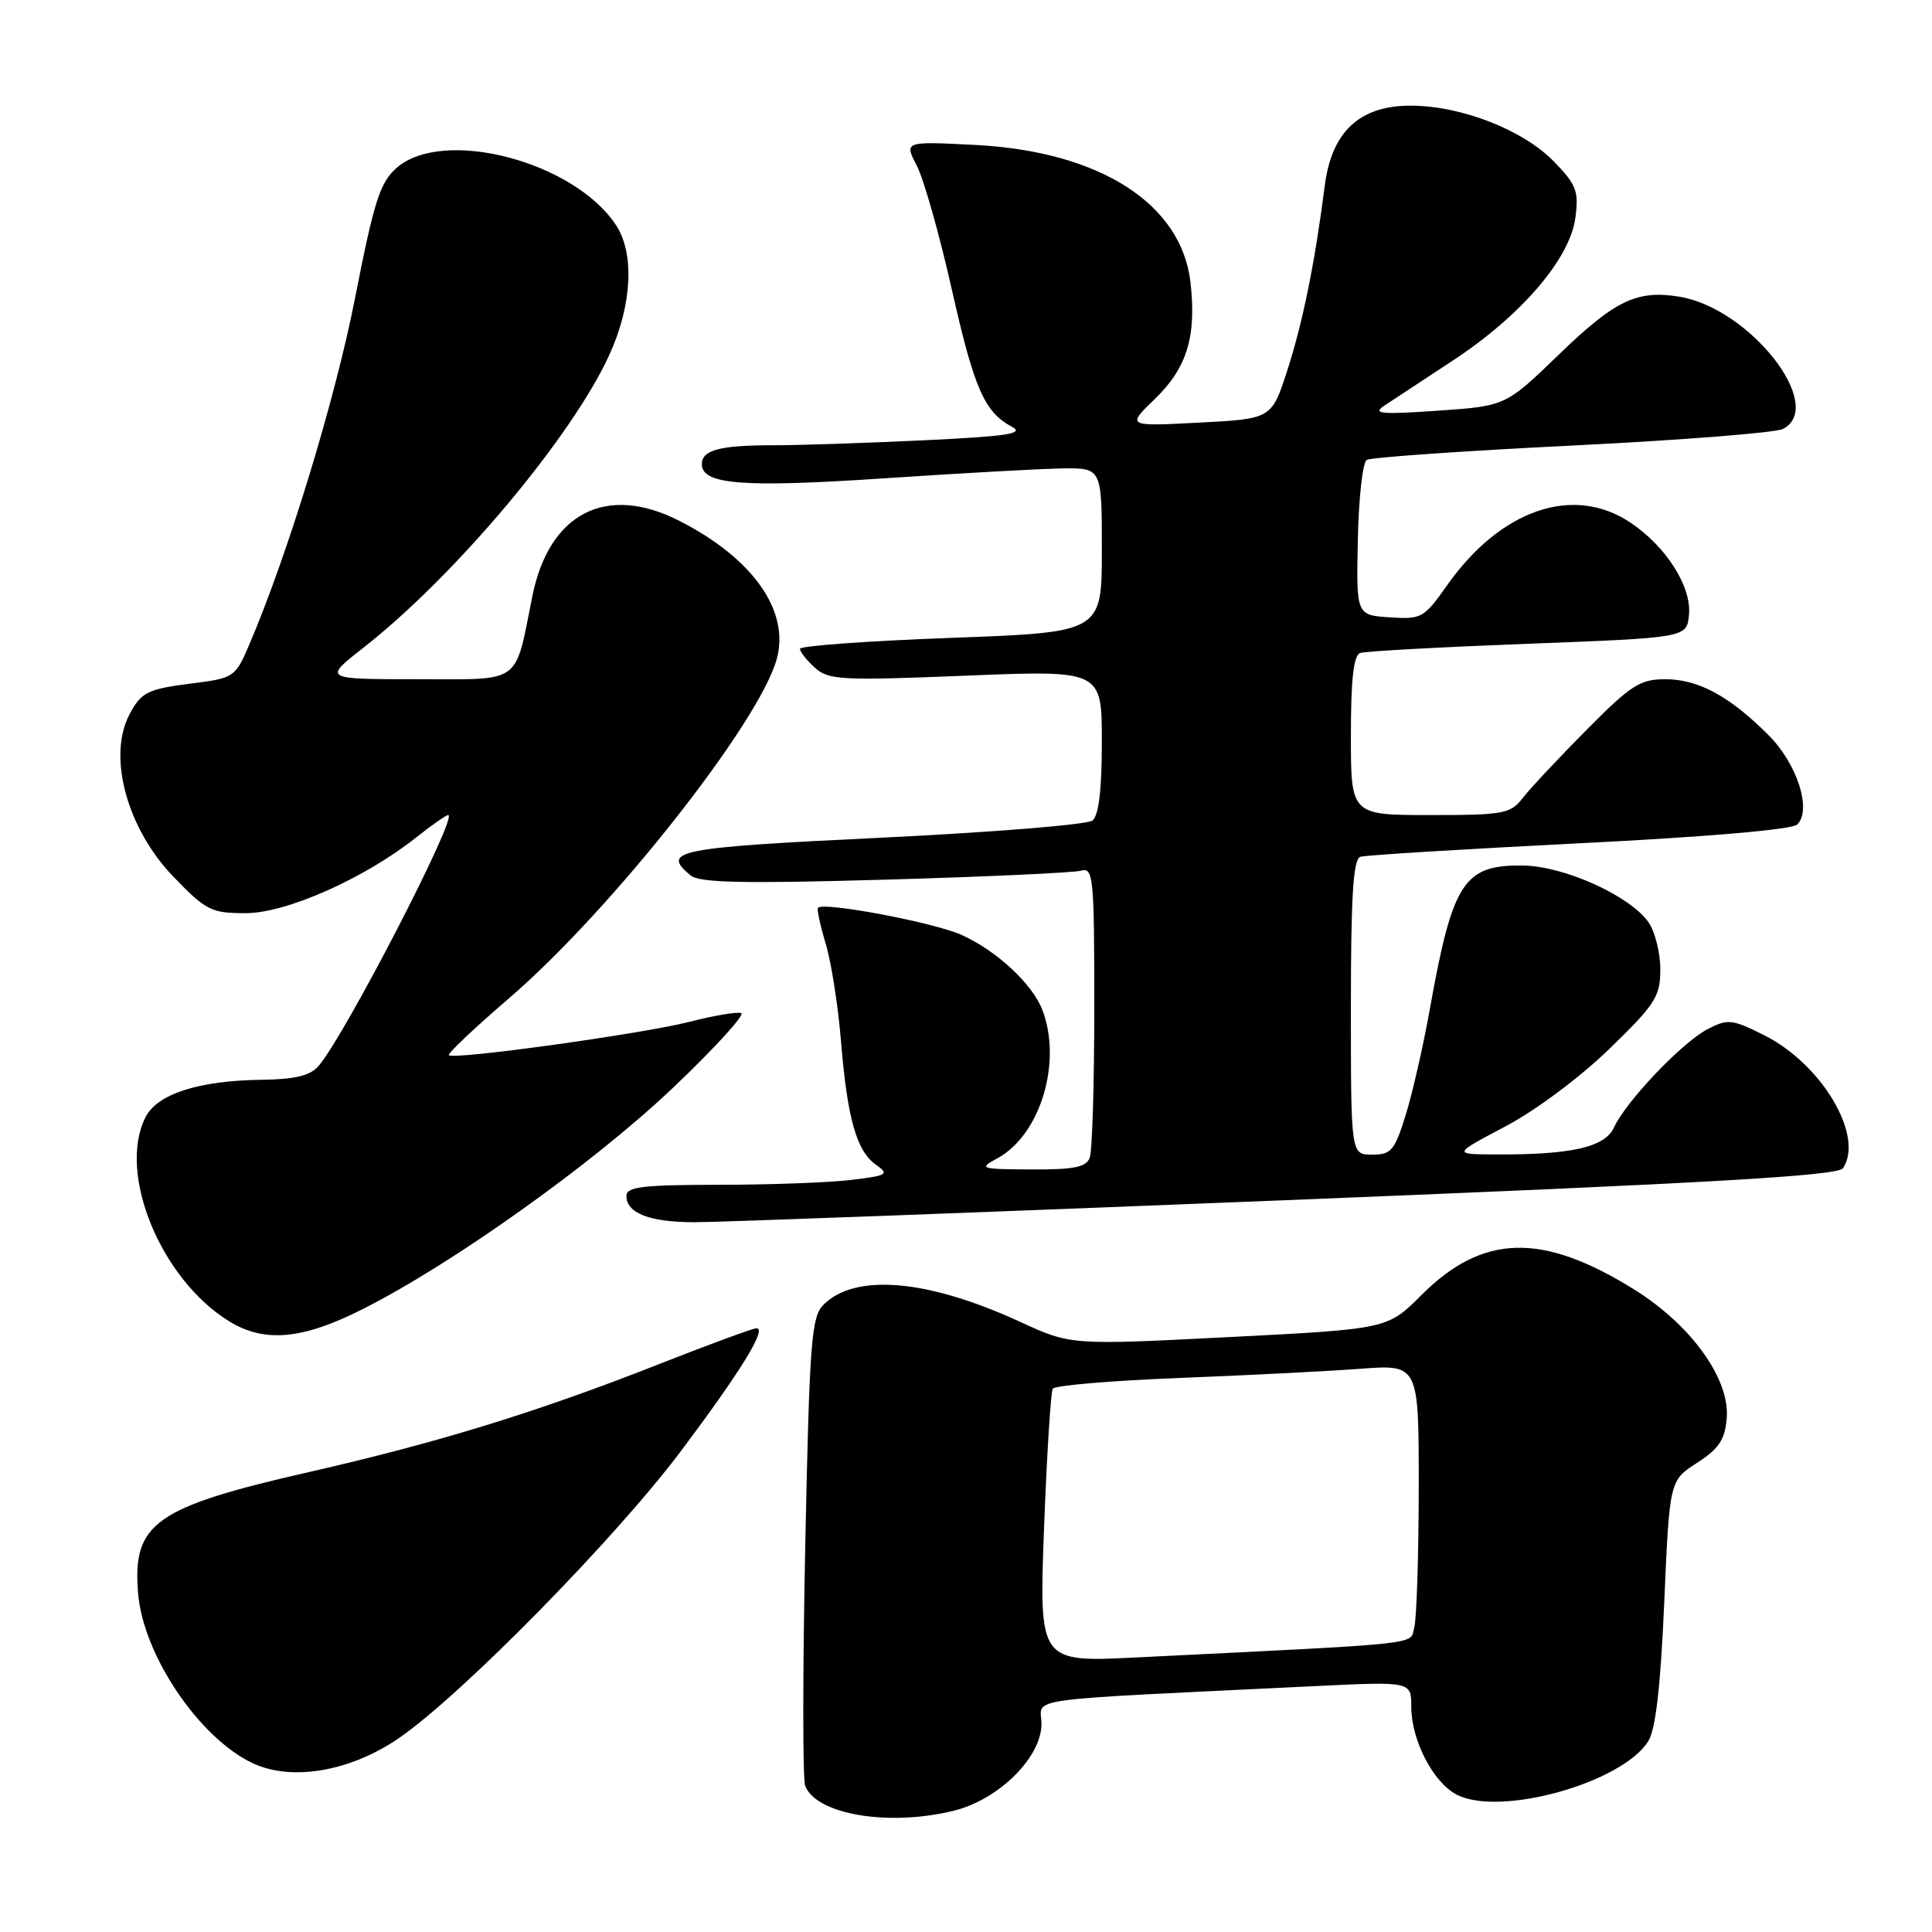 <?xml version="1.0" encoding="UTF-8" standalone="no"?>
<!DOCTYPE svg PUBLIC "-//W3C//DTD SVG 1.1//EN" "http://www.w3.org/Graphics/SVG/1.1/DTD/svg11.dtd" >
<svg xmlns="http://www.w3.org/2000/svg" xmlns:xlink="http://www.w3.org/1999/xlink" version="1.1" viewBox="0 0 256 256">
 <g >
 <path fill="currentColor"
d=" M 126.49 239.90 C 132.39 238.41 138.00 232.83 138.00 228.44 C 138.00 224.84 134.21 225.37 174.25 223.42 C 187.00 222.80 187.00 222.80 187.00 226.15 C 187.00 230.57 189.88 236.15 193.00 237.79 C 198.69 240.77 214.87 236.28 218.39 230.74 C 219.38 229.18 220.03 223.57 220.52 212.35 C 221.22 196.19 221.22 196.19 224.86 193.84 C 227.76 191.97 228.56 190.78 228.80 187.93 C 229.24 182.72 224.08 175.55 216.50 170.84 C 204.32 163.27 196.46 163.49 188.34 171.61 C 183.85 176.10 183.85 176.10 162.87 177.17 C 141.89 178.24 141.89 178.24 135.19 175.16 C 122.93 169.51 113.33 168.67 109.11 172.89 C 107.51 174.49 107.26 177.75 106.70 204.85 C 106.36 221.45 106.35 235.75 106.69 236.63 C 108.16 240.46 117.88 242.07 126.49 239.90 Z  M 52.86 230.31 C 61.17 224.59 81.54 203.85 90.27 192.22 C 98.20 181.64 101.67 176.00 100.23 176.00 C 99.78 176.00 93.80 178.20 86.95 180.90 C 71.10 187.13 58.01 191.16 41.00 195.04 C 20.49 199.72 17.53 201.82 18.30 211.14 C 18.98 219.32 26.40 230.31 33.50 233.64 C 38.67 236.06 46.42 234.73 52.86 230.31 Z  M 47.99 173.50 C 59.92 167.50 78.66 154.14 89.15 144.16 C 94.70 138.89 98.77 134.42 98.21 134.24 C 97.65 134.05 94.56 134.57 91.34 135.40 C 85.20 136.98 60.12 140.46 59.48 139.82 C 59.28 139.61 62.85 136.23 67.42 132.30 C 80.95 120.68 100.57 95.82 102.92 87.34 C 104.68 80.95 99.78 73.99 90.01 69.01 C 80.35 64.08 72.75 67.98 70.54 79.00 C 68.16 90.83 69.30 90.00 55.37 90.00 C 42.82 90.00 42.82 90.00 48.16 85.82 C 60.33 76.29 75.79 57.88 80.75 47.00 C 83.75 40.43 84.10 33.60 81.64 29.85 C 76.08 21.38 58.71 16.84 52.55 22.25 C 50.35 24.18 49.56 26.65 47.03 39.57 C 44.40 52.99 38.09 73.63 32.96 85.58 C 31.21 89.67 30.93 89.86 25.72 90.52 C 19.53 91.29 18.73 91.68 17.15 94.68 C 14.23 100.23 16.82 109.79 22.98 116.17 C 27.31 120.66 27.98 121.00 32.57 121.00 C 37.97 120.99 48.32 116.39 55.19 110.93 C 57.22 109.32 59.11 108.00 59.39 108.00 C 60.78 108.00 45.65 137.29 42.21 141.25 C 41.09 142.54 39.09 143.02 34.60 143.08 C 26.34 143.18 20.83 144.96 19.28 148.03 C 15.52 155.46 21.32 169.56 30.42 175.11 C 35.06 177.95 40.09 177.49 47.99 173.50 Z  M 170.41 159.03 C 226.52 156.78 243.52 155.80 244.20 154.80 C 247.06 150.55 241.42 141.02 233.78 137.18 C 229.51 135.04 228.94 134.98 226.28 136.36 C 222.91 138.10 215.44 145.94 213.87 149.38 C 212.67 152.02 208.25 153.02 198.11 152.97 C 192.50 152.94 192.50 152.94 199.50 149.24 C 203.48 147.14 209.42 142.71 213.25 138.98 C 219.36 133.05 220.00 132.05 220.00 128.43 C 220.00 126.24 219.29 123.44 218.43 122.20 C 215.98 118.70 207.30 114.77 201.84 114.69 C 193.98 114.57 192.49 116.85 189.50 133.50 C 188.62 138.45 187.16 144.86 186.26 147.75 C 184.80 152.46 184.34 153.00 181.82 153.00 C 179.00 153.00 179.00 153.00 179.00 133.47 C 179.00 118.72 179.31 113.84 180.25 113.53 C 180.94 113.31 194.00 112.51 209.28 111.74 C 226.26 110.89 237.48 109.92 238.15 109.25 C 240.10 107.30 238.14 101.21 234.33 97.40 C 229.19 92.25 225.04 90.01 220.69 90.00 C 217.31 90.00 216.12 90.76 210.19 96.75 C 206.51 100.46 202.72 104.51 201.76 105.75 C 200.15 107.83 199.23 108.00 189.51 108.00 C 179.00 108.00 179.00 108.00 179.00 97.47 C 179.00 89.93 179.36 86.82 180.25 86.52 C 180.94 86.29 190.95 85.74 202.50 85.30 C 223.50 84.50 223.50 84.50 223.80 81.47 C 224.16 77.76 220.81 72.46 216.08 69.27 C 208.51 64.18 198.85 67.47 191.72 77.59 C 188.69 81.89 188.36 82.08 184.13 81.80 C 179.71 81.50 179.71 81.50 179.92 71.52 C 180.03 66.03 180.56 61.27 181.10 60.94 C 181.64 60.61 193.87 59.75 208.29 59.04 C 222.70 58.33 235.29 57.34 236.25 56.84 C 242.04 53.83 231.85 40.82 222.50 39.31 C 216.90 38.40 214.00 39.79 206.58 46.96 C 199.50 53.80 199.50 53.80 190.50 54.42 C 183.03 54.94 181.82 54.83 183.40 53.77 C 184.45 53.07 188.52 50.40 192.44 47.82 C 201.52 41.87 208.01 34.32 208.74 28.89 C 209.22 25.35 208.89 24.49 205.94 21.44 C 201.84 17.21 193.62 14.00 186.89 14.00 C 180.15 14.00 176.46 17.45 175.54 24.59 C 174.24 34.77 172.63 42.71 170.60 49.00 C 168.50 55.50 168.50 55.50 158.88 56.00 C 149.26 56.50 149.26 56.50 153.08 52.81 C 157.29 48.72 158.55 44.58 157.75 37.44 C 156.57 27.00 145.75 20.07 129.29 19.21 C 119.80 18.72 119.80 18.72 121.48 21.95 C 122.40 23.73 124.47 31.03 126.08 38.18 C 129.08 51.51 130.42 54.59 134.09 56.55 C 135.79 57.46 133.51 57.81 122.44 58.34 C 114.88 58.70 105.87 59.00 102.42 59.00 C 95.36 59.00 93.00 59.63 93.00 61.51 C 93.00 64.21 98.44 64.63 117.00 63.39 C 127.17 62.71 137.86 62.11 140.75 62.07 C 146.00 62.00 146.00 62.00 146.00 72.90 C 146.00 83.79 146.00 83.79 126.00 84.52 C 115.00 84.93 106.00 85.58 106.00 85.97 C 106.00 86.37 106.89 87.49 107.97 88.47 C 109.78 90.11 111.46 90.20 127.97 89.53 C 146.00 88.80 146.00 88.80 146.00 98.28 C 146.00 104.67 145.59 108.07 144.75 108.73 C 144.06 109.27 131.46 110.29 116.75 111.00 C 89.56 112.31 87.54 112.71 91.51 116.00 C 92.67 116.97 98.50 117.10 117.26 116.56 C 130.59 116.18 142.29 115.64 143.25 115.37 C 144.87 114.90 145.00 116.22 145.00 133.35 C 145.00 143.52 144.73 152.55 144.39 153.42 C 143.92 154.66 142.26 154.99 136.64 154.96 C 129.85 154.92 129.63 154.85 132.16 153.48 C 137.85 150.39 140.77 140.76 138.12 133.82 C 136.80 130.37 132.03 125.95 127.39 123.87 C 123.73 122.23 109.18 119.48 108.39 120.28 C 108.21 120.45 108.68 122.60 109.41 125.05 C 110.15 127.50 111.06 133.32 111.44 138.00 C 112.28 148.23 113.50 152.54 116.10 154.36 C 117.87 155.60 117.57 155.77 112.77 156.35 C 109.87 156.70 101.99 156.99 95.25 156.99 C 85.22 157.00 83.00 157.26 83.00 158.45 C 83.00 160.75 86.06 161.94 92.00 161.95 C 95.03 161.96 130.31 160.64 170.41 159.03 Z  M 138.34 202.52 C 138.71 192.77 139.23 184.44 139.50 184.01 C 139.76 183.58 147.29 182.94 156.24 182.59 C 165.18 182.24 175.99 181.69 180.25 181.37 C 188.00 180.79 188.00 180.79 187.99 197.15 C 187.98 206.14 187.71 214.47 187.40 215.64 C 186.77 217.99 189.47 217.69 150.59 219.62 C 137.68 220.26 137.68 220.26 138.34 202.52 Z "/>
</g>
</svg>